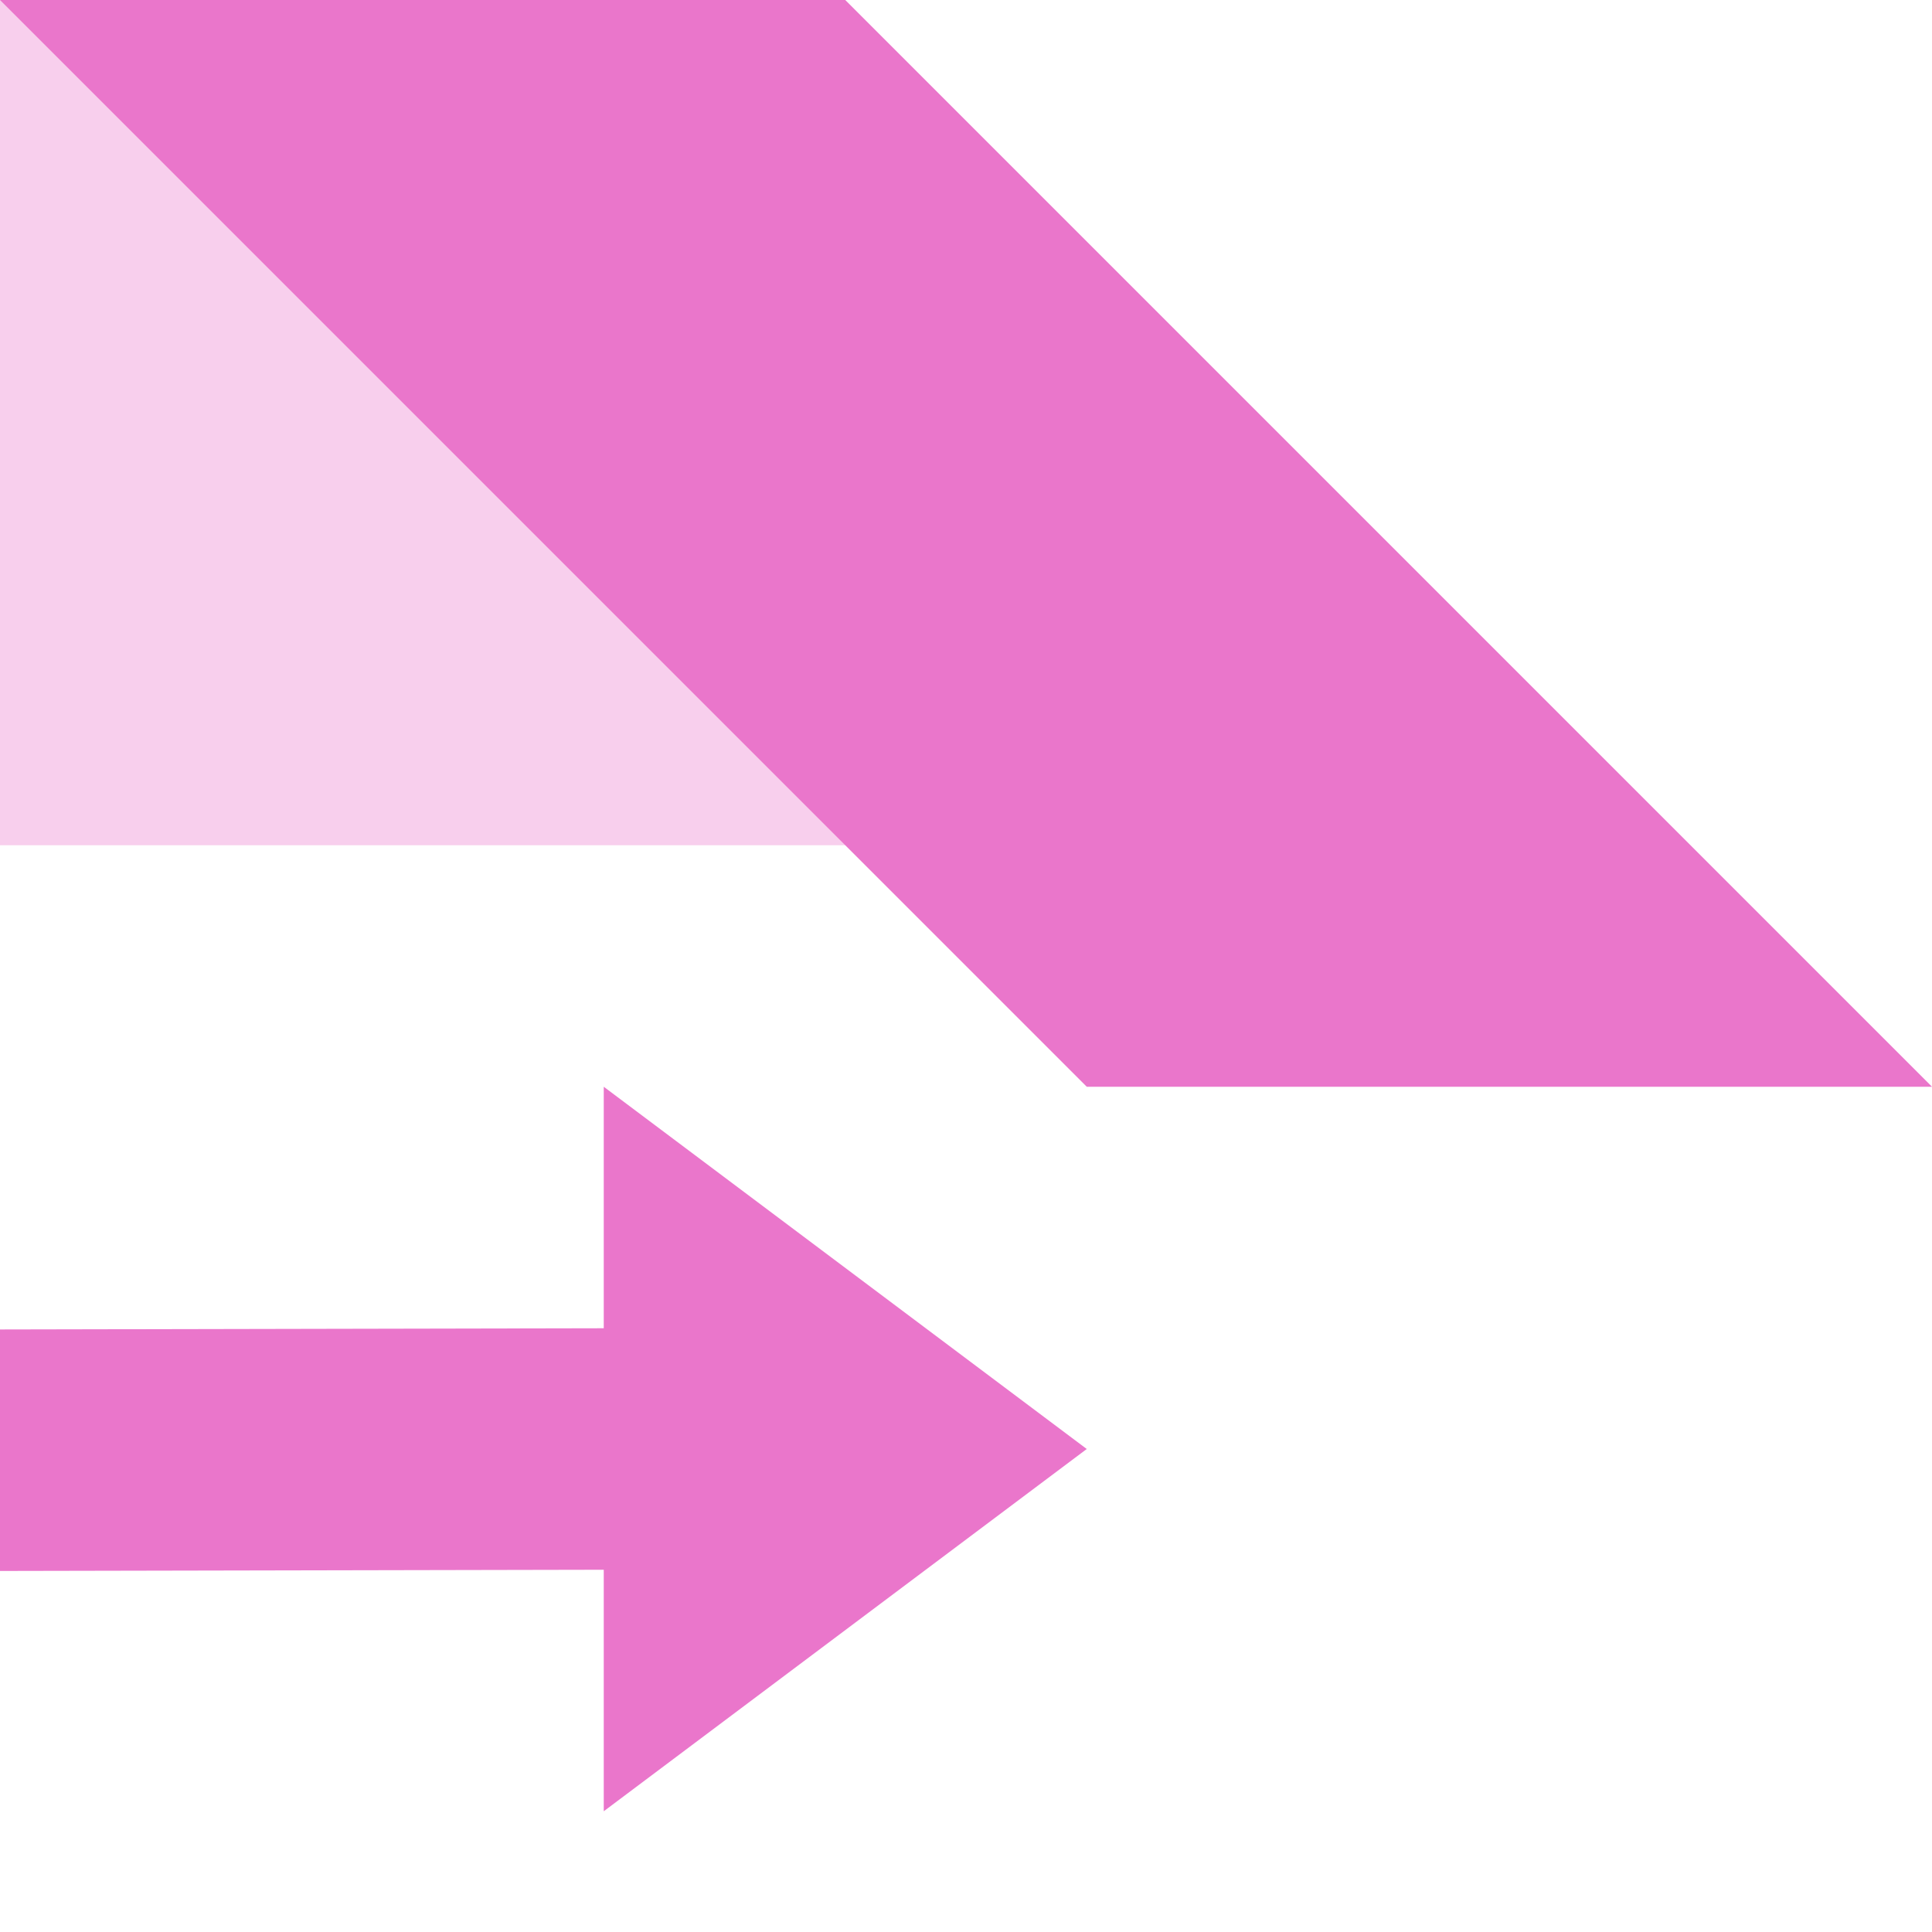 <svg xmlns="http://www.w3.org/2000/svg" width="16" height="16" version="1.1">
 <path style="opacity:.35;fill:#ea76cb" d="M 0,0 V 7 H 7 V 0 Z"/>
 <path style="fill:#ea76cb" d="M 0,0 9,9 H 16 L 7,0 Z M 5,9 V 11 L 0,11.01 V 13.01 L 5,13 V 15 L 9,12 Z"/>
</svg>
